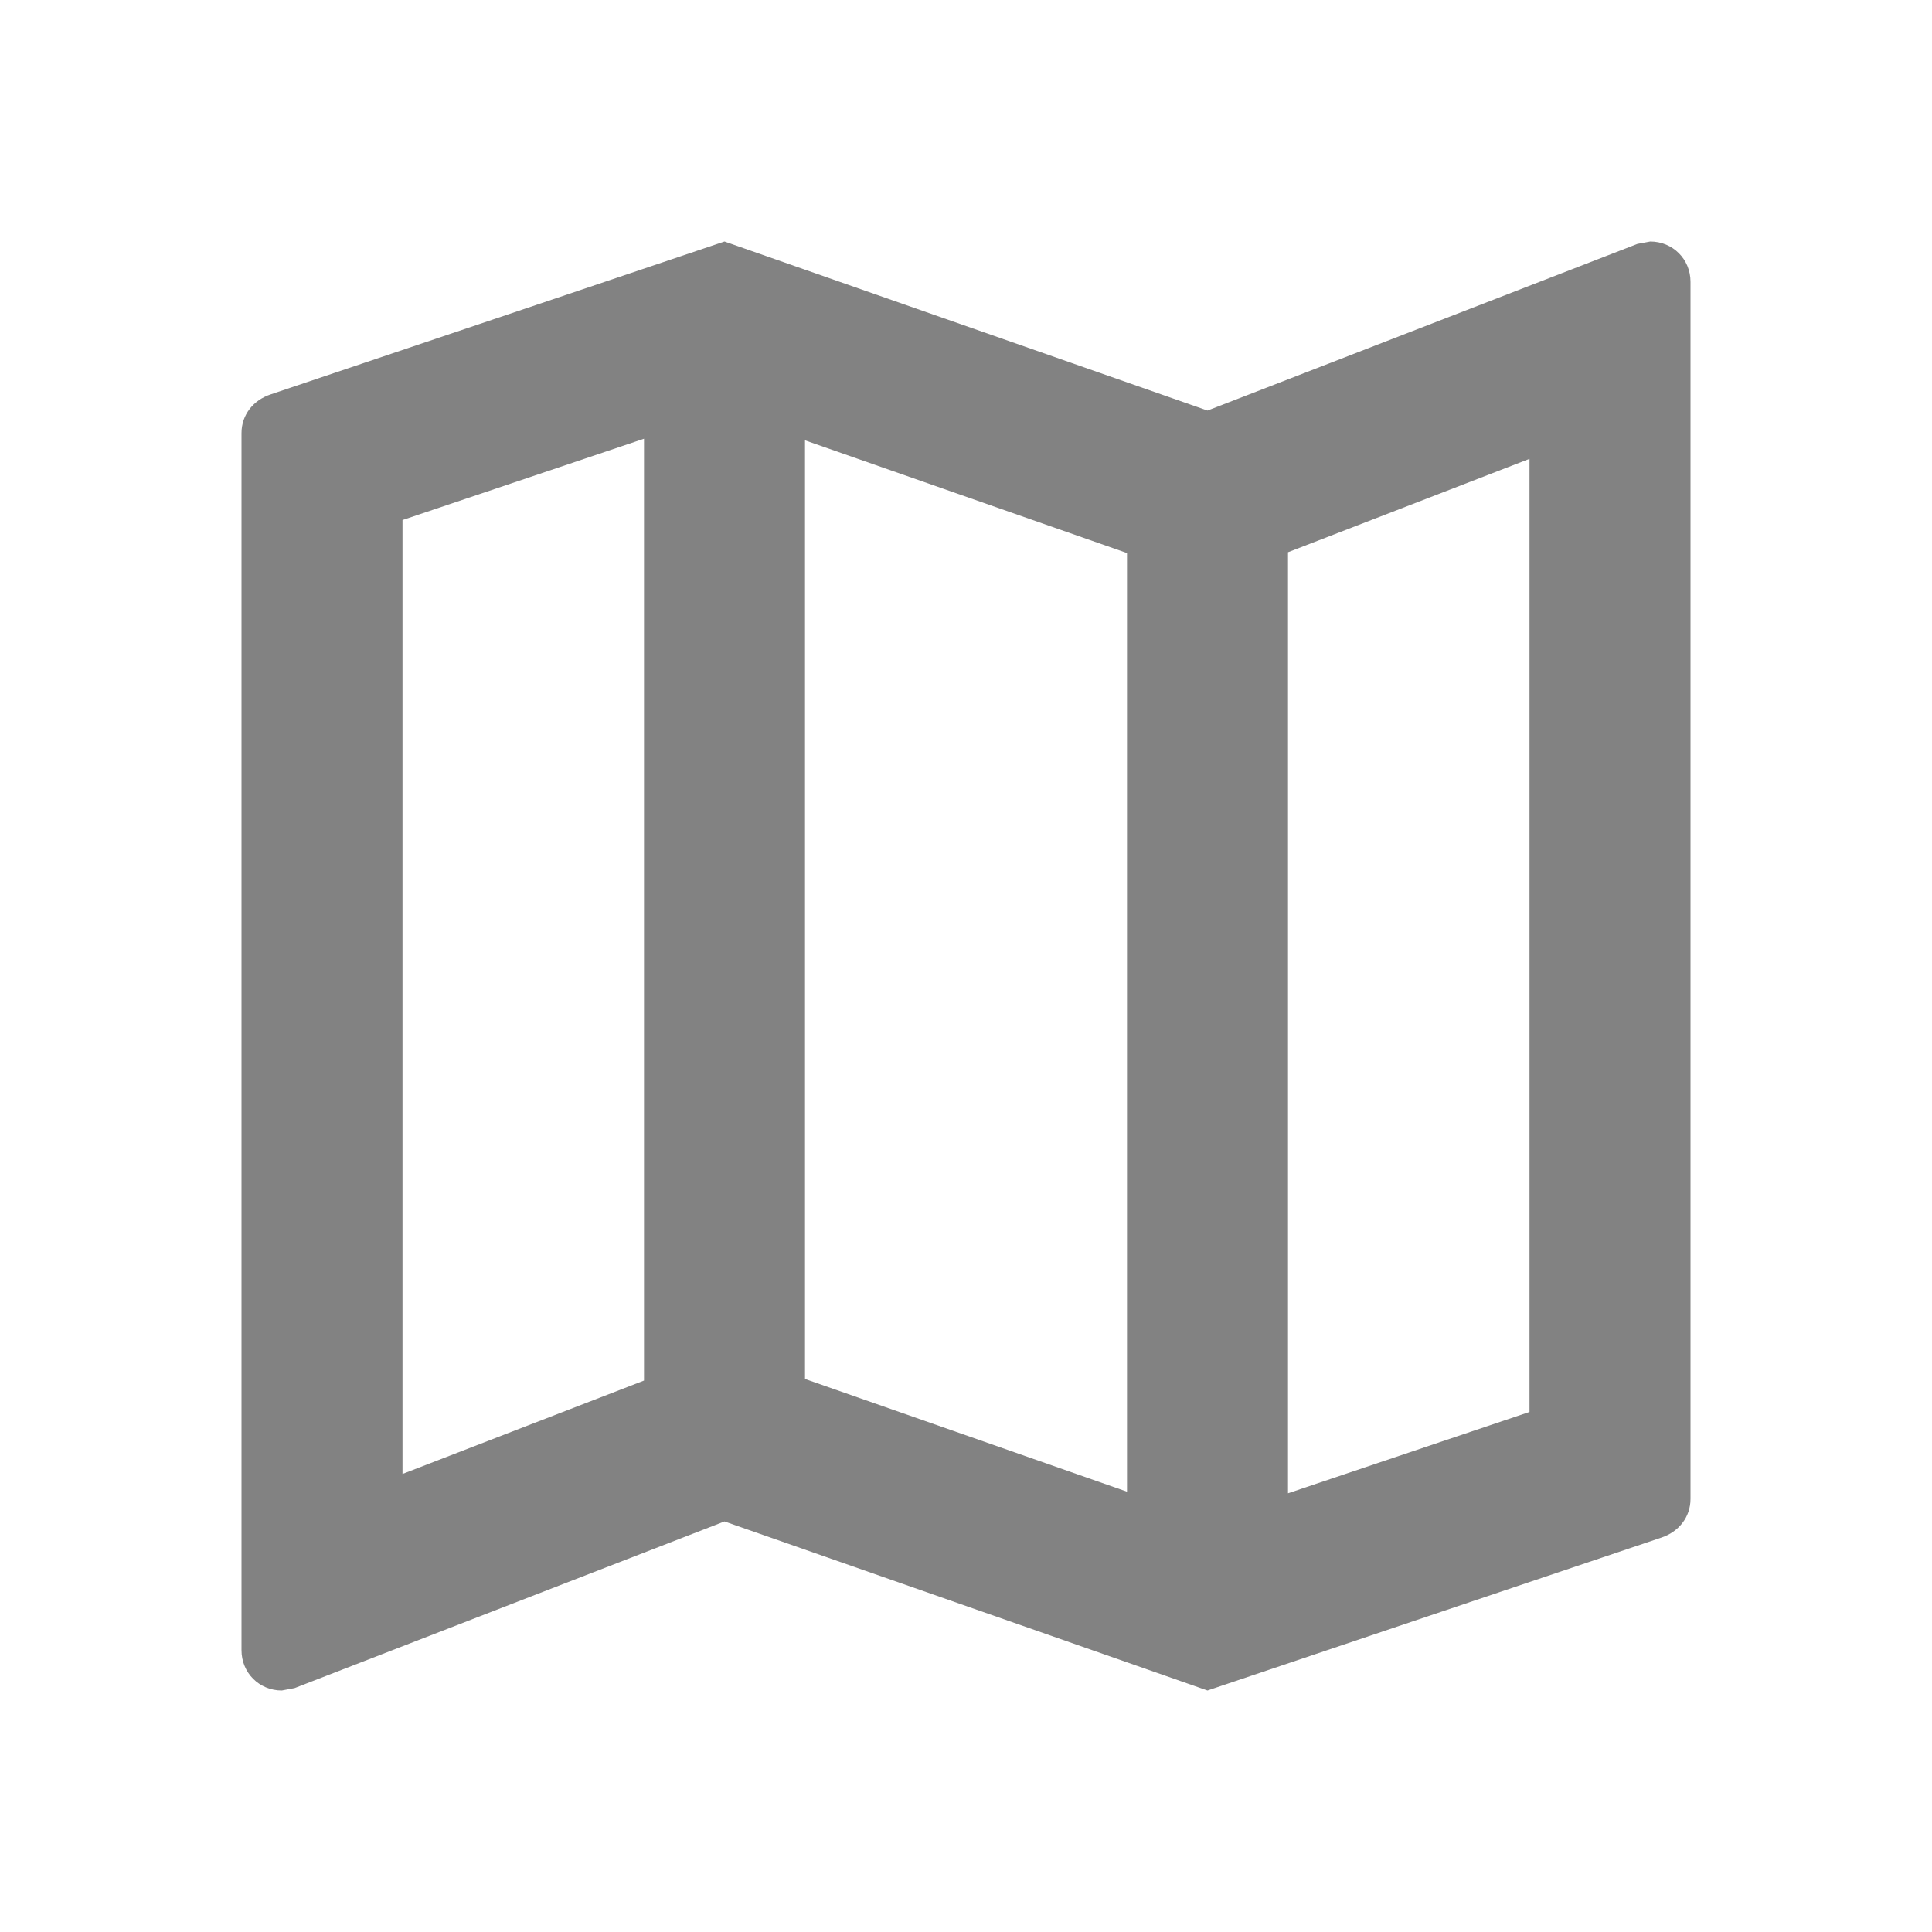 <svg width="14" height="14" fill="#828282" viewBox="0 0 24 24" xmlns="http://www.w3.org/2000/svg">
 <path d="m20.5 3-.16.03L15 5.1 9 3 3.36 4.9c-.21.07-.36.25-.36.48V20.5c0 .28.22.5.5.5l.16-.03L9 18.9l6 2.1 5.64-1.9c.21-.07.36-.25.36-.48V3.5c0-.28-.22-.5-.5-.5ZM10 5.47l4 1.4v11.66l-4-1.4V5.47Zm-5 .99 3-1.01v11.7l-3 1.16V6.46Zm14 11.08-3 1.01V6.86l3-1.16v11.84Z"></path>
</svg>